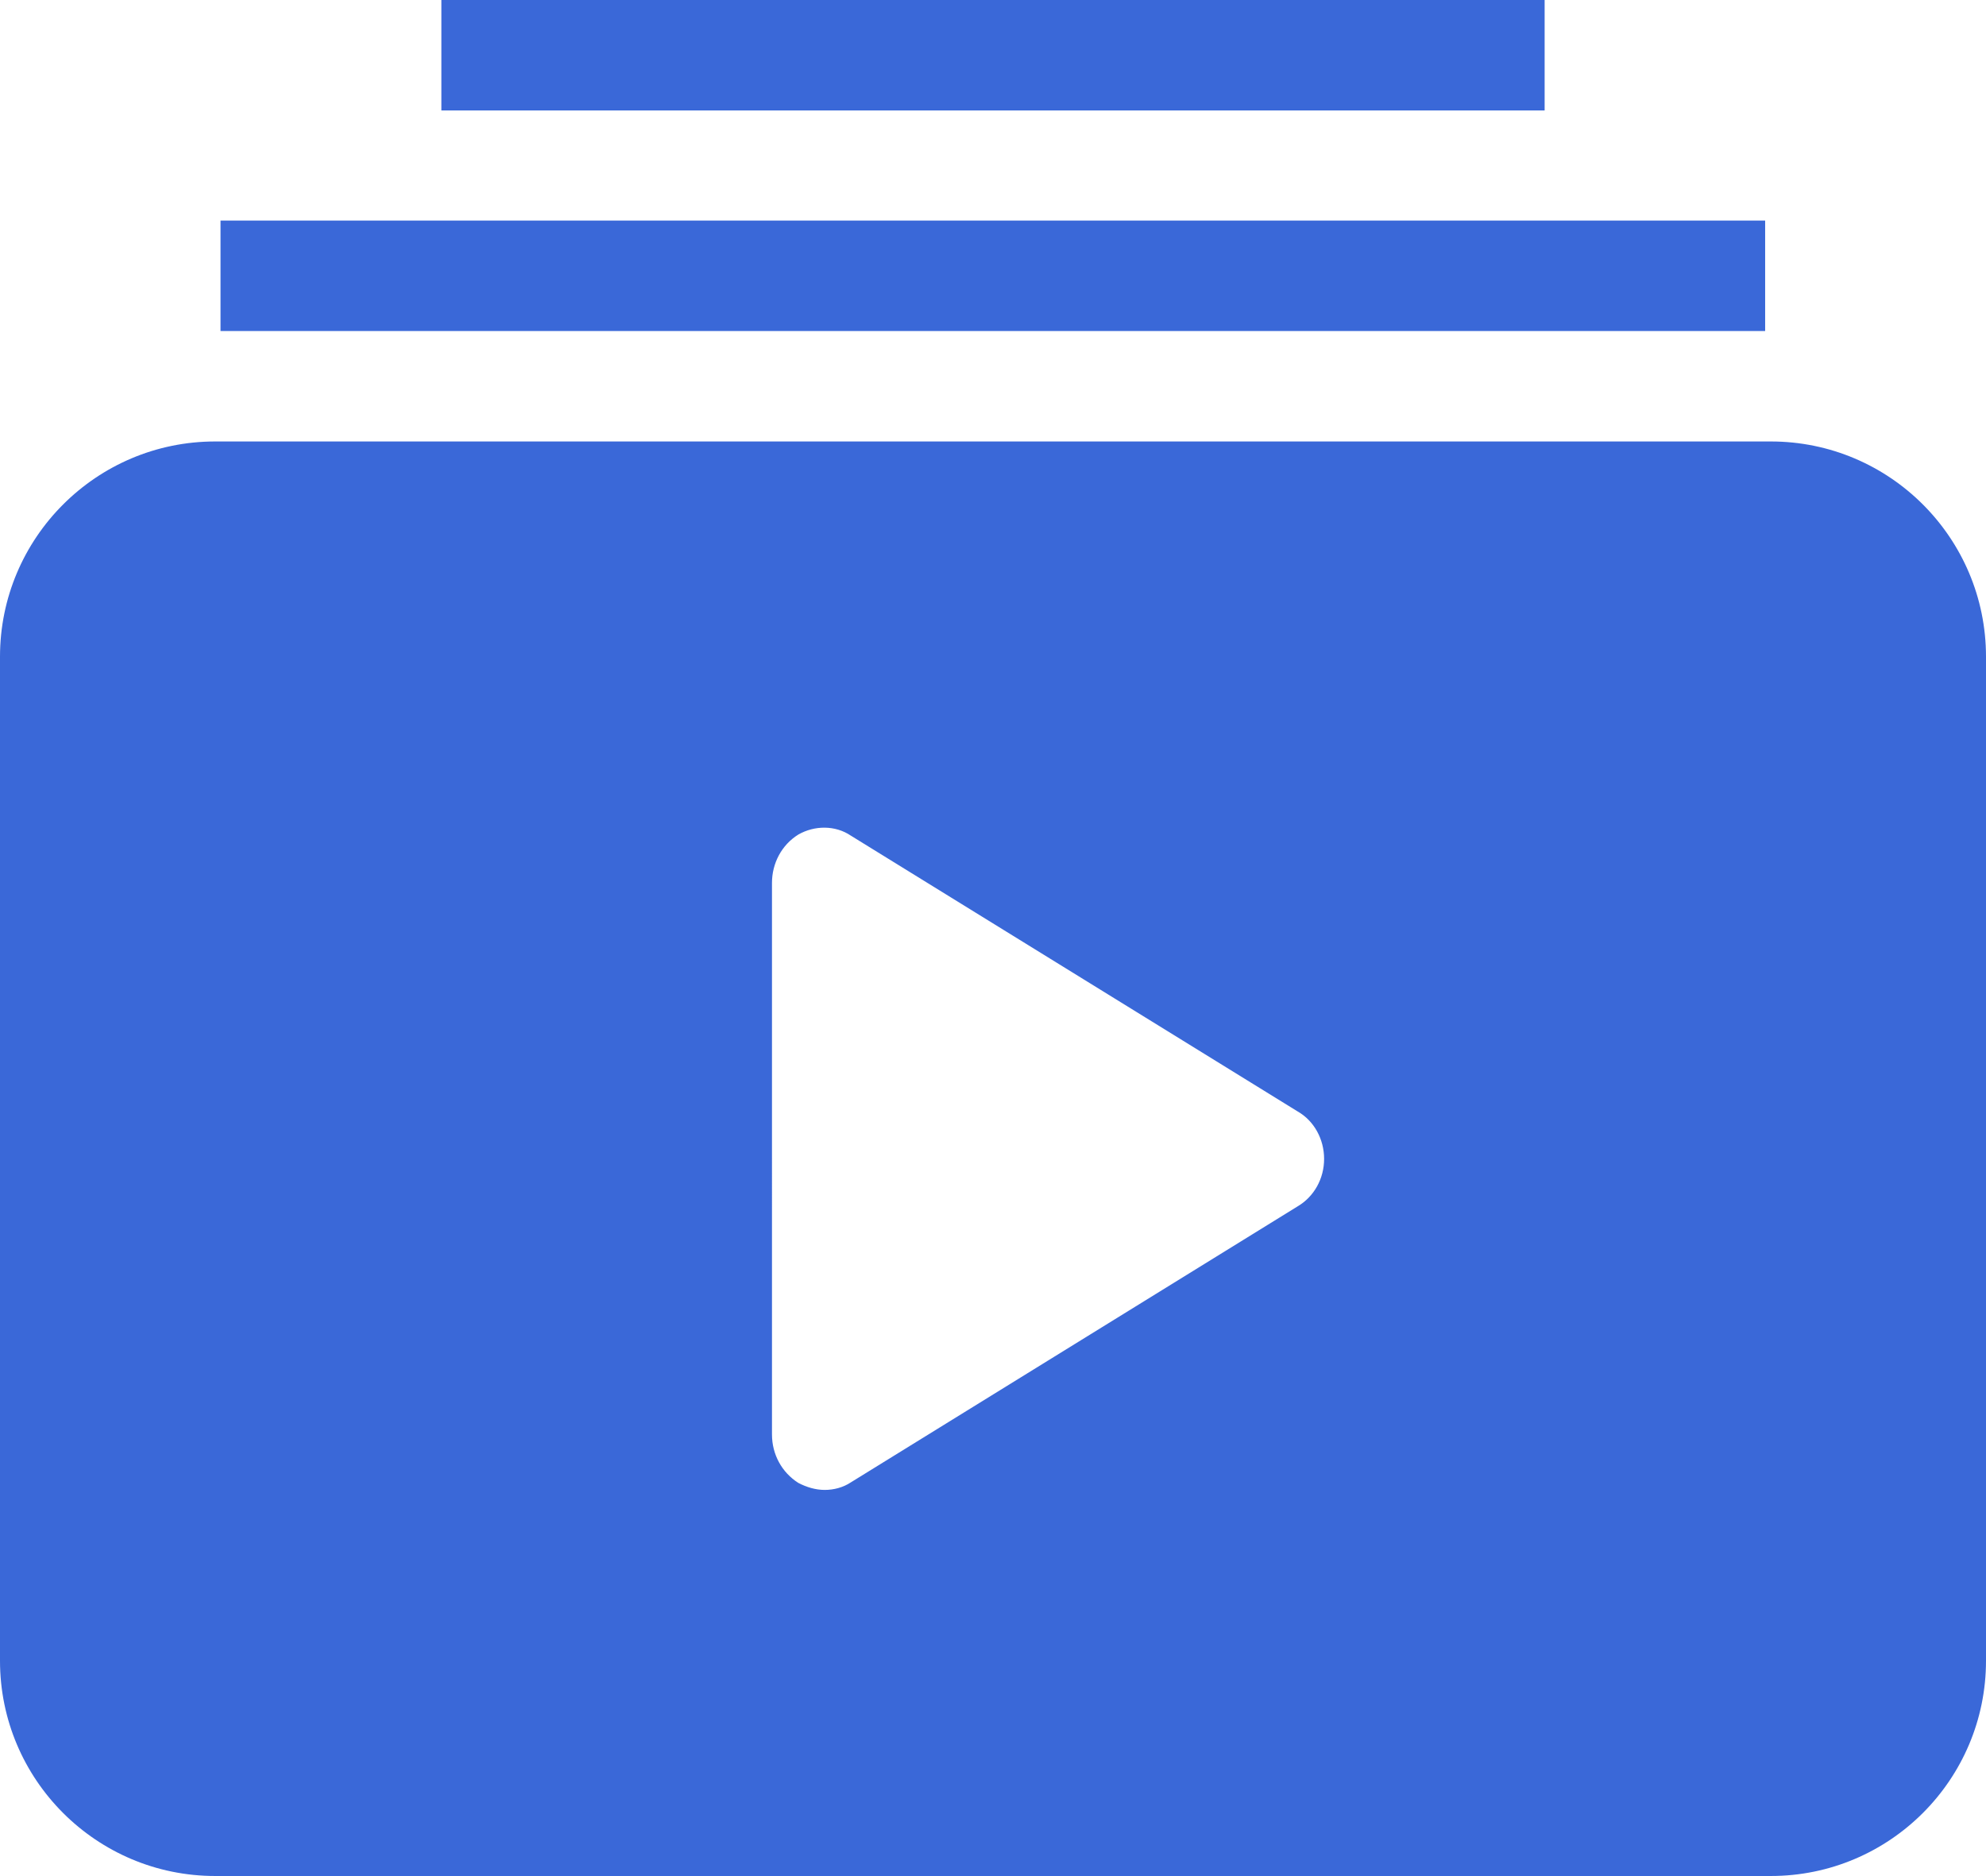 <?xml version="1.0" encoding="utf-8"?>
<!-- Generator: Adobe Illustrator 25.4.1, SVG Export Plug-In . SVG Version: 6.00 Build 0)  -->
<svg version="1.1" id="圖層_1" xmlns:serif="http://www.serif.com/"
	 xmlns="http://www.w3.org/2000/svg" xmlns:xlink="http://www.w3.org/1999/xlink" x="0px" y="0px" width="595.3px" height="562.2px"
	 viewBox="0 0 595.3 562.2" style="enable-background:new 0 0 595.3 562.2;" xml:space="preserve">
<style type="text/css">
	.st0{fill:#3A68D8;}
</style>
<path class="st0" d="M463,0H132.3v33.1H463V0z M529.1,66.1h-463v33.1h463V66.1z M530.8,132.3H64.5C28.9,132.3,0,161.2,0,196.8v300.9
	c0,35.6,28.9,64.5,64.5,64.5h466.3c35.6,0,64.5-28.9,64.5-64.5V196.8C595.3,161.2,566.4,132.3,530.8,132.3z M389,361.5l-133.9,82.7
	c-2.4,1.6-5.2,2.3-7.9,2.3c-2.7,0-5.4-0.8-7.9-2.1c-4.9-3.1-7.9-8.5-7.9-14.5V264.6c0-5.9,2.9-11.4,7.9-14.5
	c4.9-2.8,11.1-2.8,15.7,0.3L389,333.1c4.9,2.8,7.9,8.3,7.9,14.2C396.9,353.2,393.9,358.6,389,361.5z"/>
</svg>
